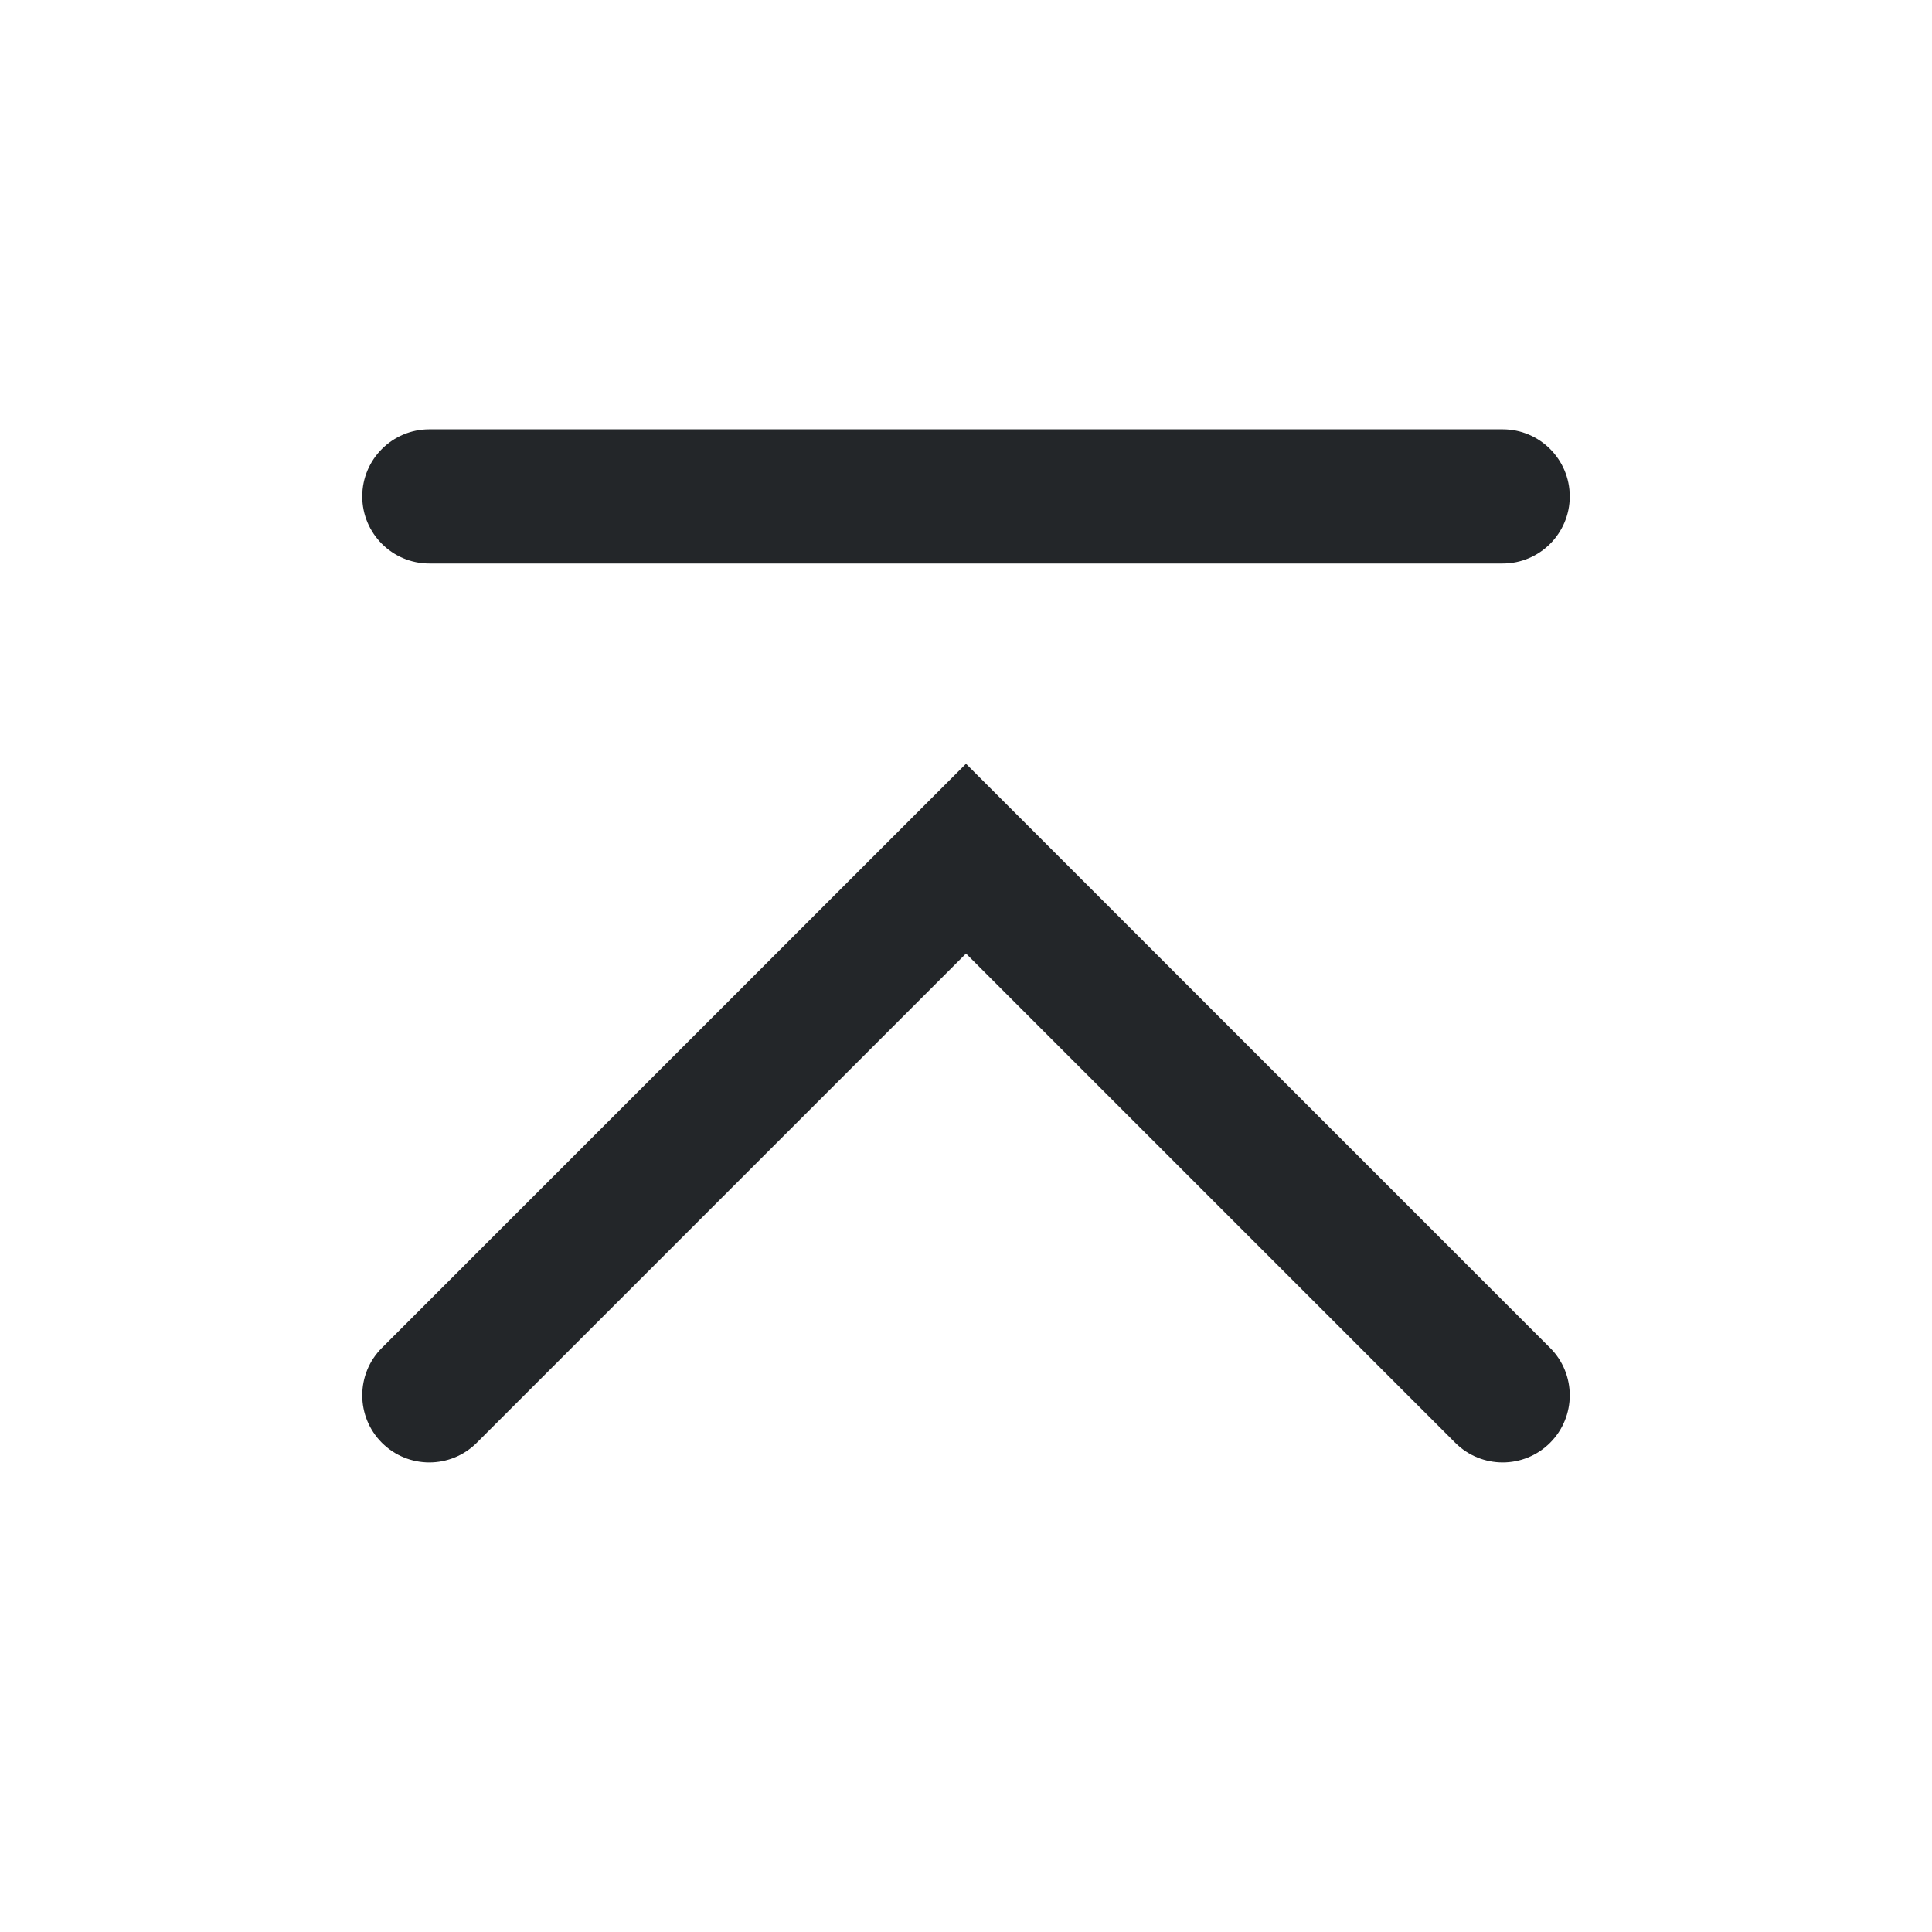<?xml version='1.0' encoding='UTF-8' standalone='no'?>
<svg width="6.35mm" viewBox="0 0 72 72" baseProfile="tiny" xmlns="http://www.w3.org/2000/svg" xmlns:xlink="http://www.w3.org/1999/xlink" version="1.2" height="6.35mm">
    <style id="current-color-scheme" type="text/css">.ColorScheme-Text {color:#232629;}</style>
    <title>Qt SVG Document</title>
    <desc>Auto-generated by Klassy window decoration</desc>
    <defs/>
    <g stroke-linecap="square" fill-rule="evenodd" stroke-linejoin="bevel" stroke-width="1" fill="none" stroke="black">
        <g class="ColorScheme-Text" font-weight="400" font-family="Noto Sans" font-size="40" transform="matrix(4,0,0,4,0,0)" fill-opacity="1" fill="currentColor" font-style="normal" stroke="none">
            <path fill-rule="nonzero" vector-effect="none" d="M4,4 L14,4 C14.345,4 14.625,4.28 14.625,4.625 C14.625,4.97 14.345,5.25 14,5.25 L4,5.25 C3.655,5.25 3.375,4.97 3.375,4.625 C3.375,4.28 3.655,4 4,4 "/>
            <path fill-rule="nonzero" vector-effect="none" d="M3.558,12.558 L8.558,7.558 L9,7.116 L9.442,7.558 L14.442,12.558 C14.686,12.802 14.686,13.198 14.442,13.442 C14.198,13.686 13.802,13.686 13.558,13.442 L8.558,8.442 L9,8 L9.442,8.442 L4.442,13.442 C4.198,13.686 3.802,13.686 3.558,13.442 C3.314,13.198 3.314,12.802 3.558,12.558 "/>
        </g>
    </g>
</svg>
